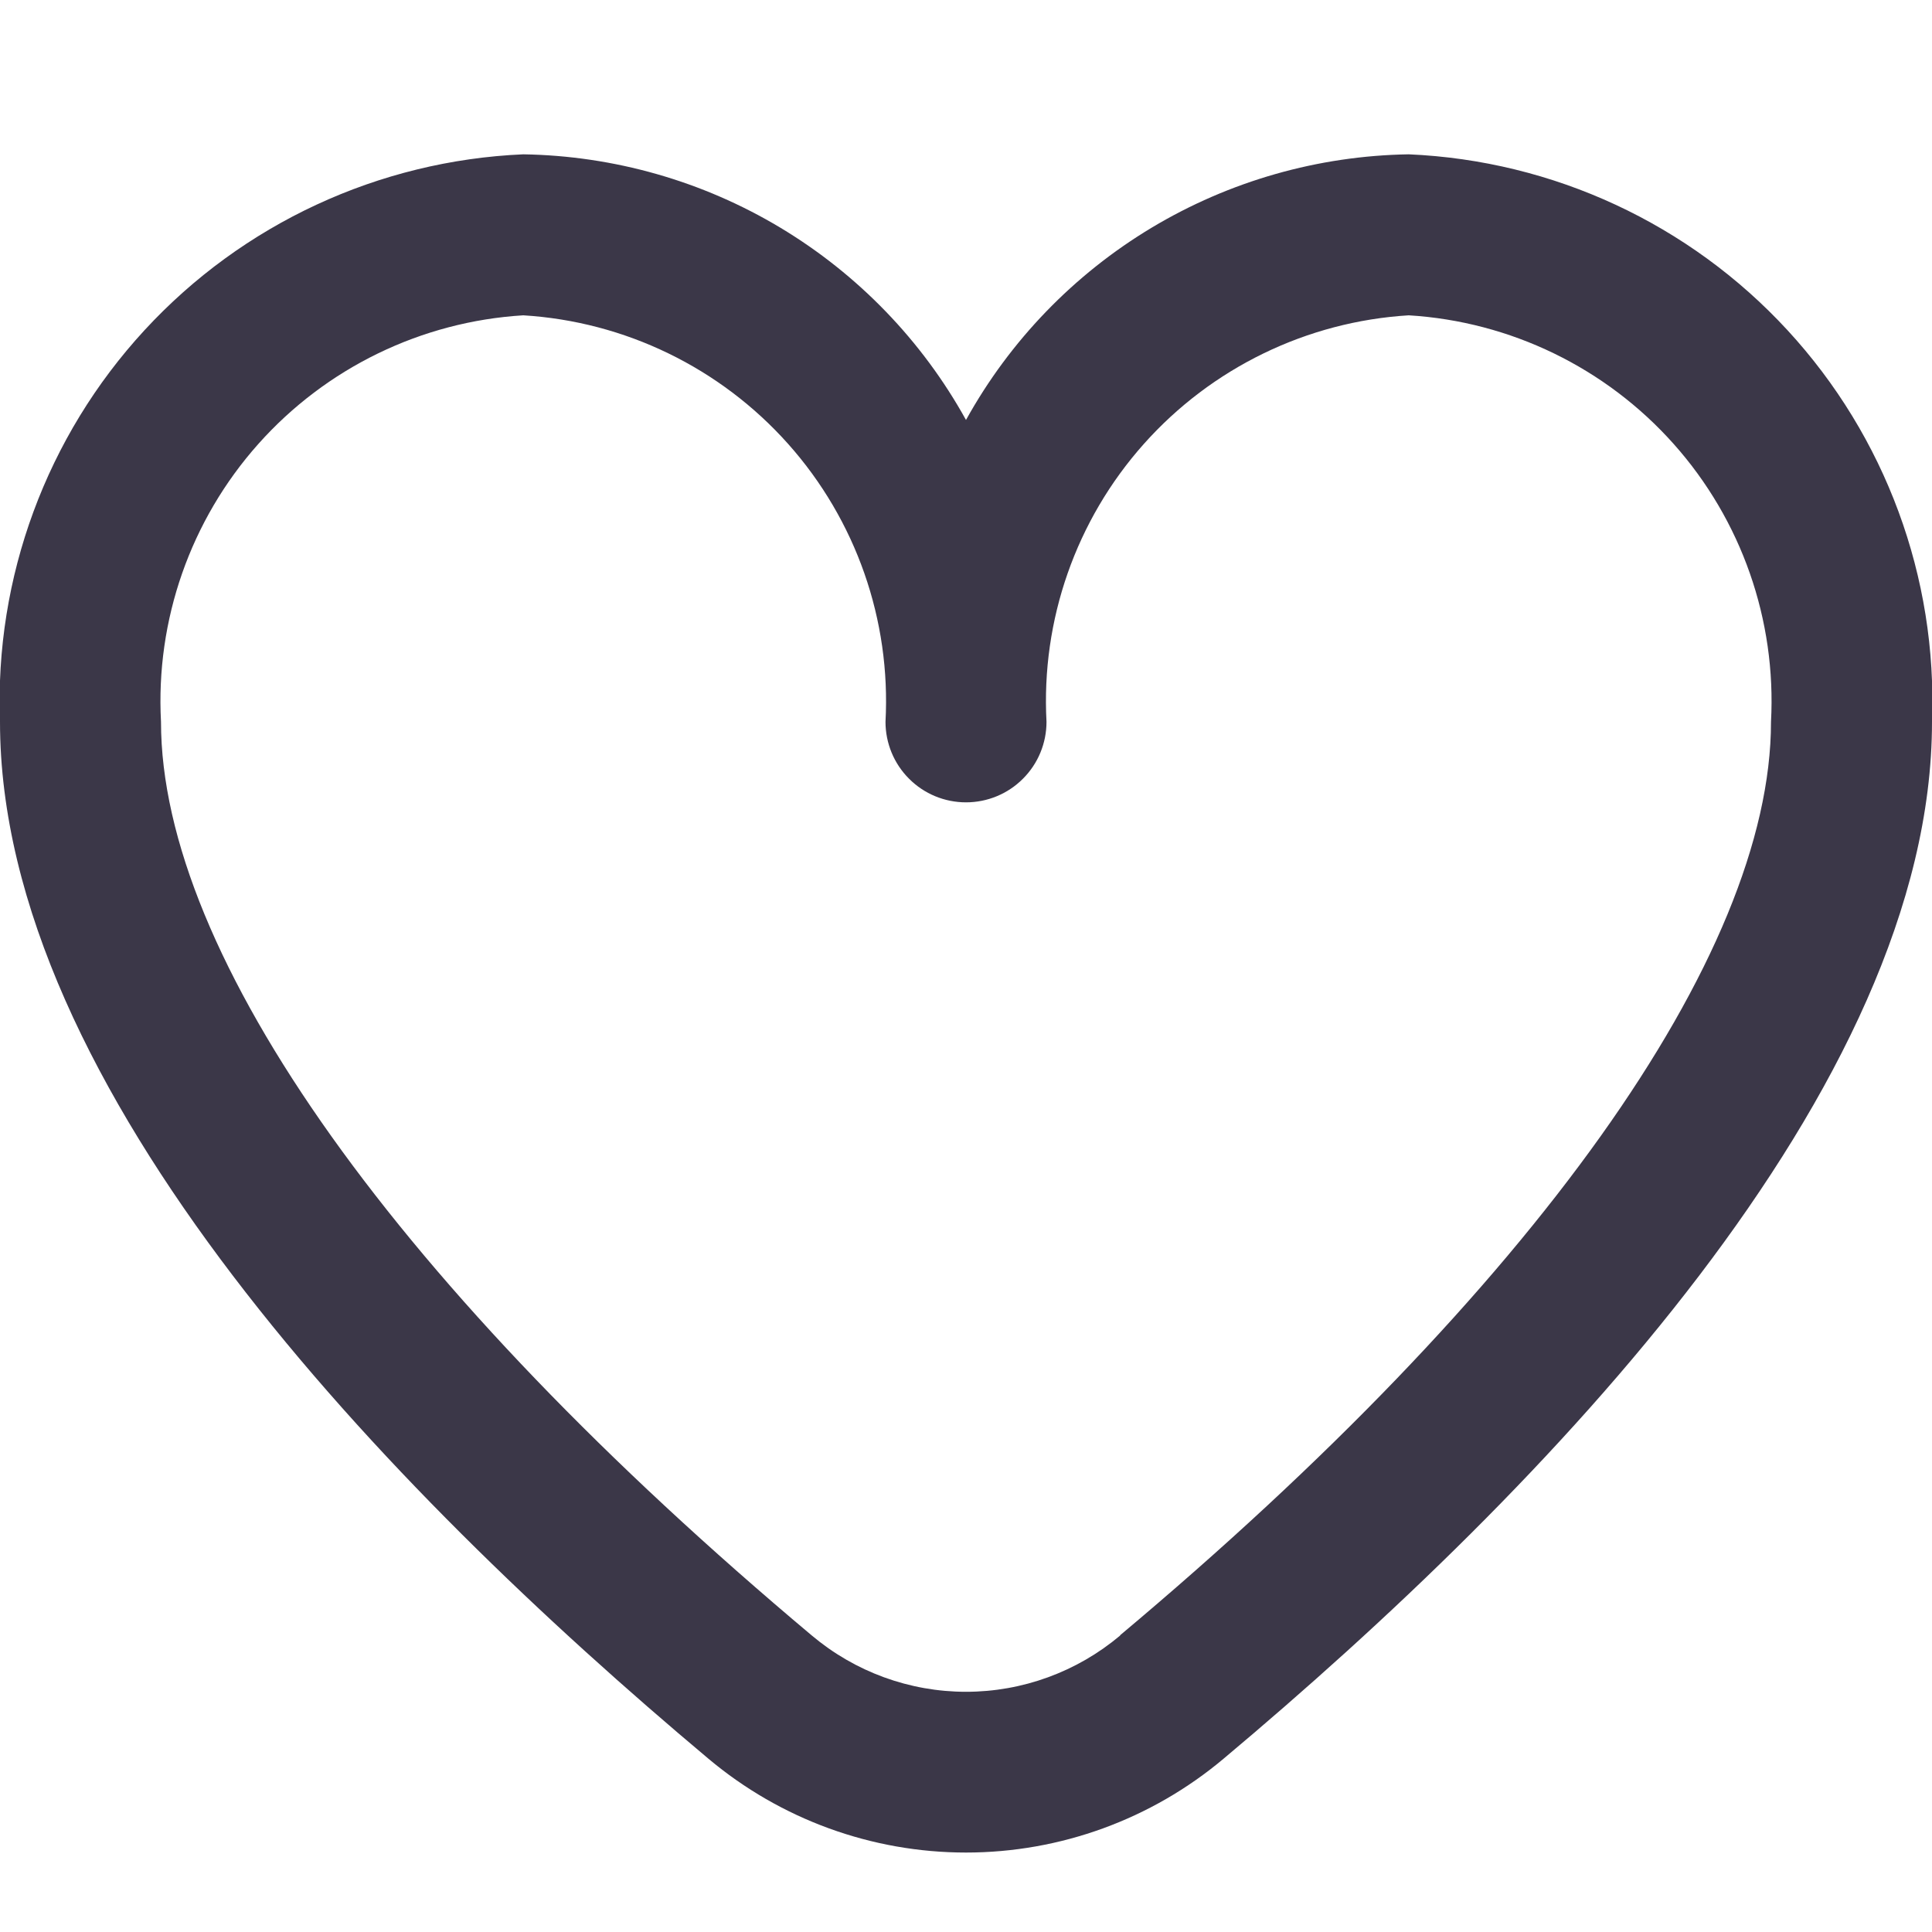 <svg width="24" height="24" viewBox="0 0 24 24" fill="none" xmlns="http://www.w3.org/2000/svg">
<g clip-path="url(#clip0_201:360)">
<path d="M17.5 1.917C16.374 1.935 15.273 2.249 14.307 2.828C13.341 3.408 12.545 4.232 12 5.217C11.455 4.232 10.659 3.408 9.693 2.828C8.728 2.249 7.626 1.935 6.5 1.917C4.705 1.995 3.014 2.78 1.796 4.101C0.578 5.422 -0.068 7.172 1.93259e-05 8.967C1.93259e-05 13.514 4.786 18.48 8.8 21.847C9.696 22.6 10.829 23.013 12 23.013C13.171 23.013 14.304 22.6 15.2 21.847C19.214 18.48 24 13.514 24 8.967C24.068 7.172 23.422 5.422 22.204 4.101C20.986 2.78 19.295 1.995 17.5 1.917ZM13.915 20.317C13.379 20.768 12.701 21.016 12 21.016C11.299 21.016 10.621 20.768 10.085 20.317C4.947 16.006 2 11.87 2 8.967C1.932 7.702 2.366 6.461 3.209 5.515C4.052 4.569 5.235 3.994 6.5 3.917C7.765 3.994 8.948 4.569 9.791 5.515C10.634 6.461 11.068 7.702 11 8.967C11 9.232 11.105 9.487 11.293 9.674C11.48 9.862 11.735 9.967 12 9.967C12.265 9.967 12.52 9.862 12.707 9.674C12.895 9.487 13 9.232 13 8.967C12.932 7.702 13.366 6.461 14.209 5.515C15.052 4.569 16.235 3.994 17.5 3.917C18.765 3.994 19.948 4.569 20.791 5.515C21.634 6.461 22.068 7.702 22 8.967C22 11.87 19.053 16.006 13.915 20.313V20.317Z" fill="#3B3748"/>
</g>
<defs>
<clipPath id="clip0_201:360">
<rect width="24" height="24" fill="white"/>
</clipPath>
</defs>
</svg>
